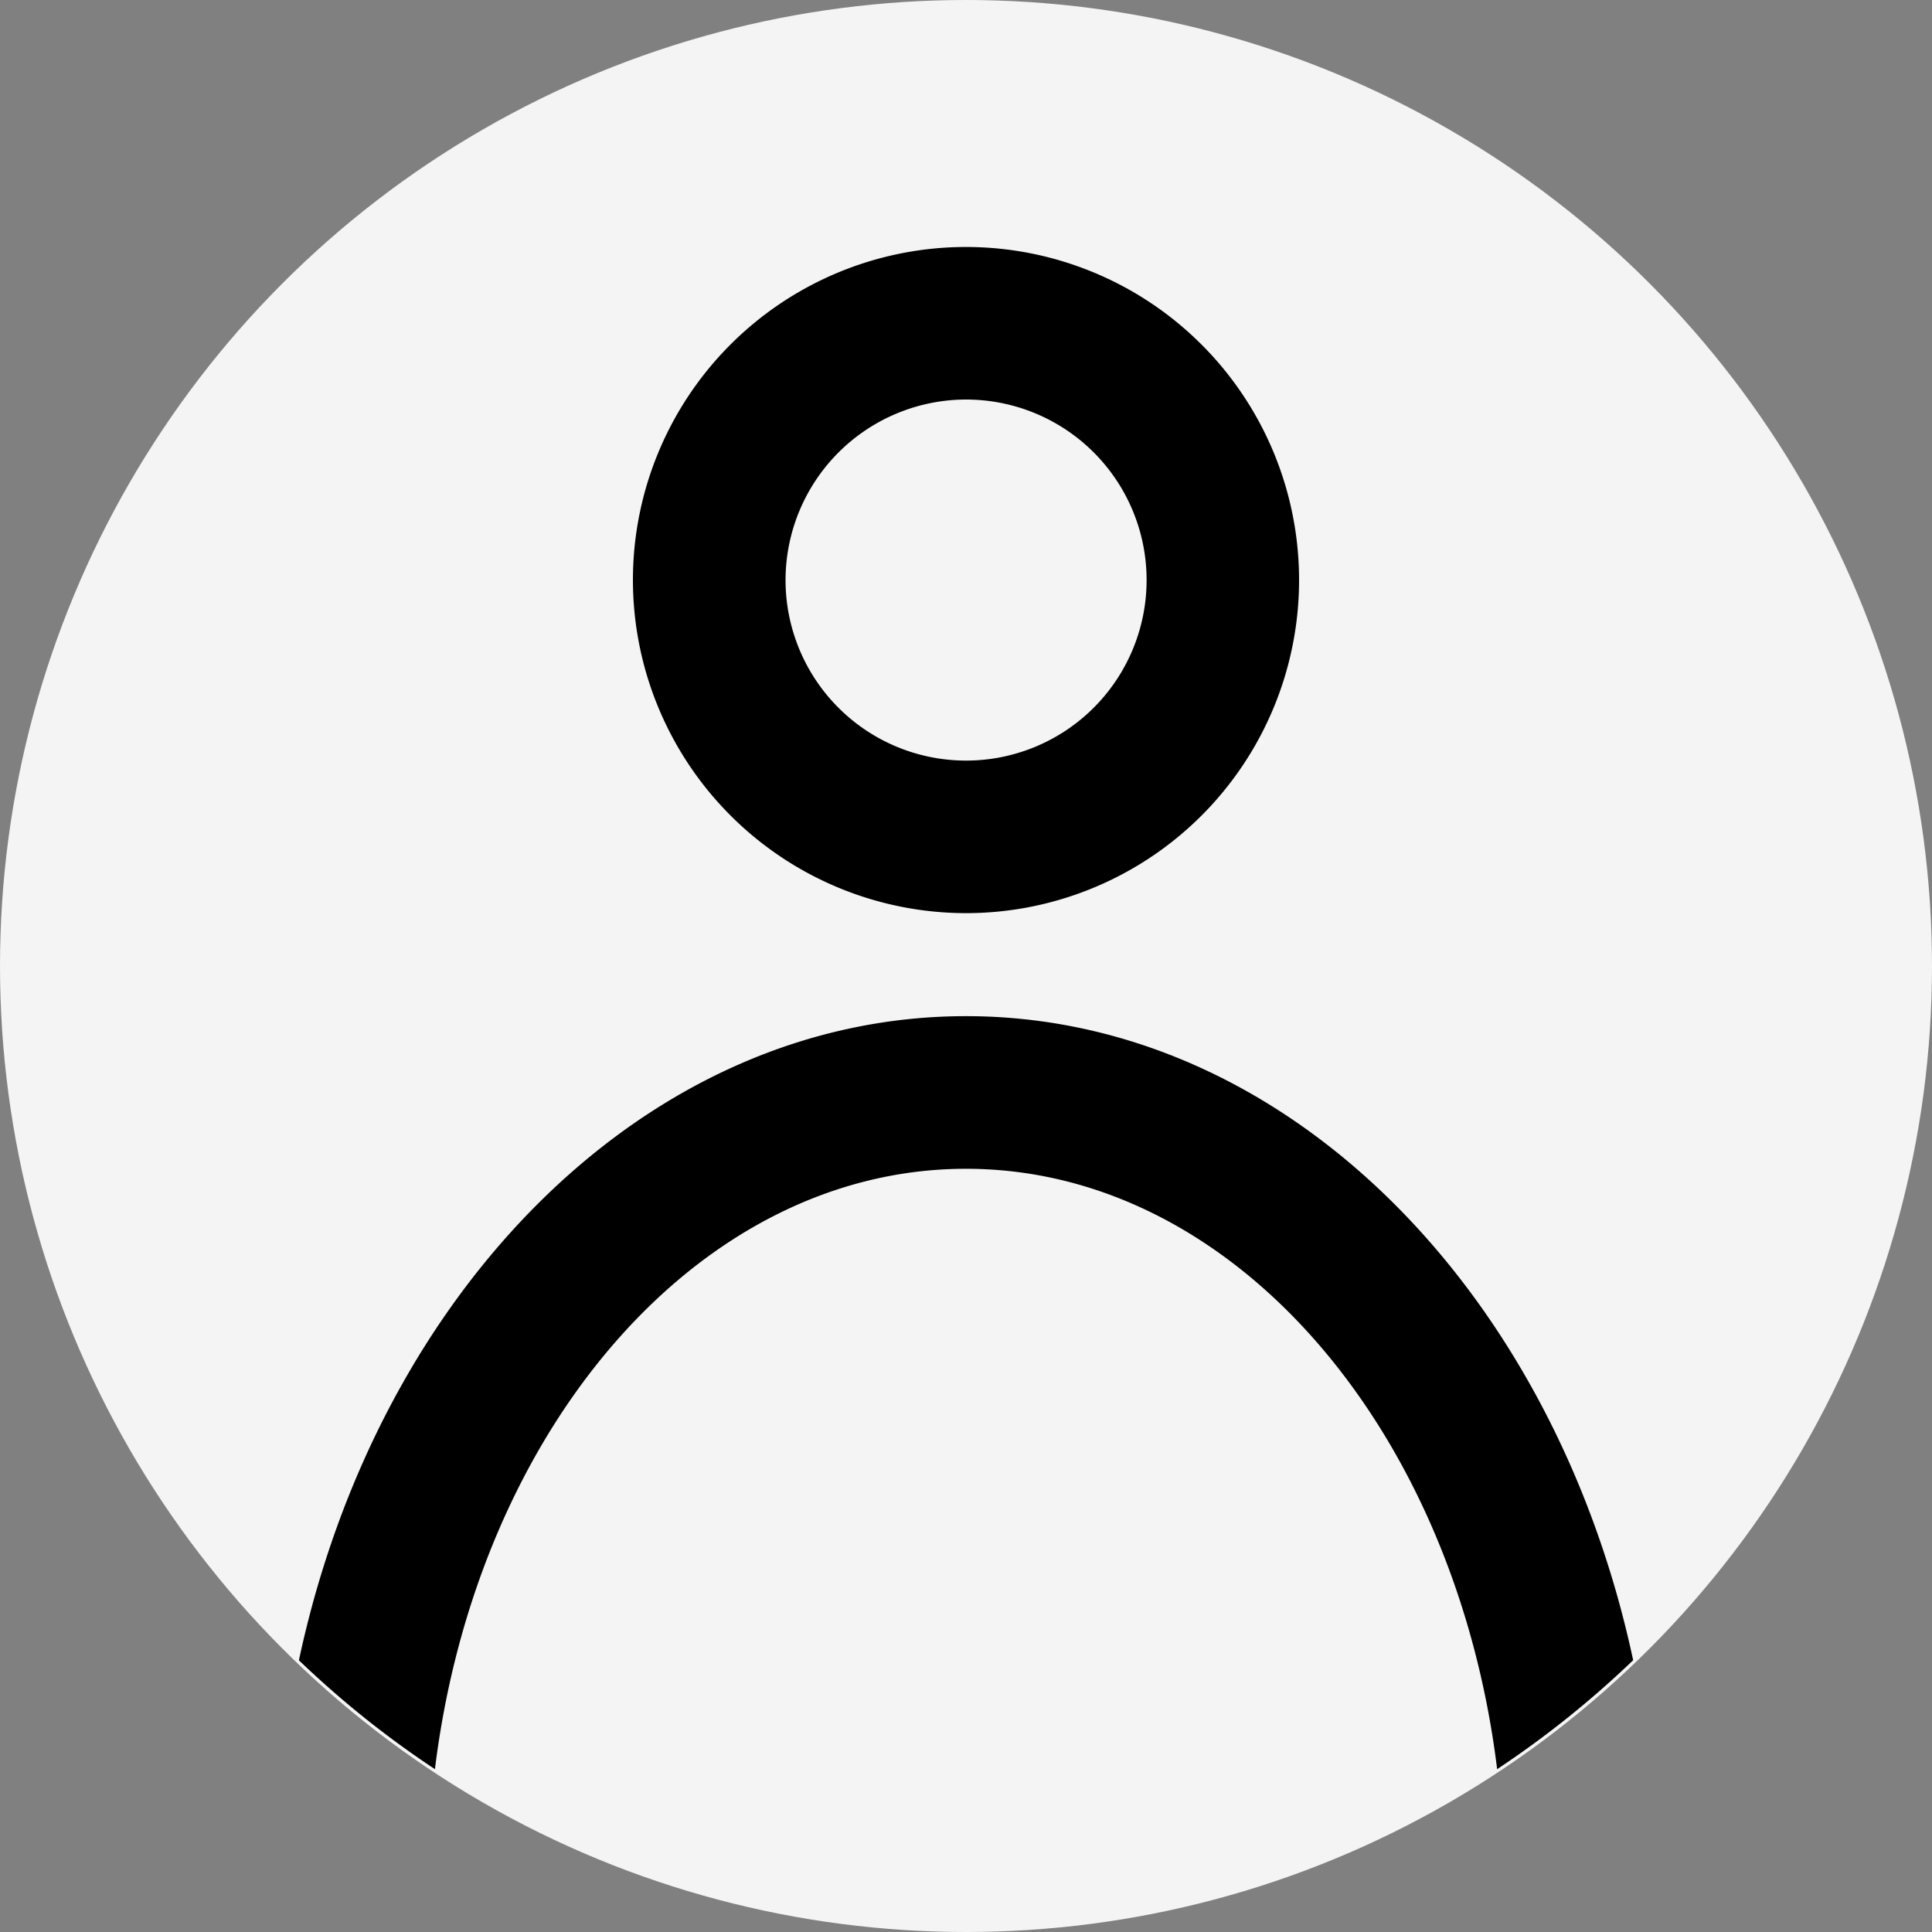 <svg xmlns="http://www.w3.org/2000/svg" width="25" height="25" viewBox="0 0 25 25">
  <rect x="0" y="0" width="25" height="25" fill="#808080" stroke="none"/>
  <defs>
    <style>
      .cls-1 {
        fill: #f4f4f4;
      }
    </style>
  </defs>
  <g id="profile" transform="translate(-169.268 -508.874)">
    <circle id="Ellipse_2235" data-name="Ellipse 2235" class="cls-1" cx="12.5" cy="12.5" r="12.5" transform="translate(169.268 508.874)"/>
    <path id="Path_15575" data-name="Path 15575" class="cls-1" d="M181.768,518.718a2.336,2.336,0,1,0-2.335-2.337v0A2.338,2.338,0,0,0,181.768,518.718Z"/>
    <path id="Path_15576" data-name="Path 15576" d="M181.768,520.69a4.31,4.31,0,1,0-4.31-4.31h0A4.313,4.313,0,0,0,181.768,520.69Zm0-6.646a2.336,2.336,0,1,1-2.335,2.337h0A2.339,2.339,0,0,1,181.768,514.044Z"/>
    <path id="Path_15577" data-name="Path 15577" d="M181.768,522.023c-4.132,0-7.609,3.543-8.632,8.335a12.5,12.5,0,0,0,1.76,1.409c.541-4.4,3.412-7.769,6.872-7.769s6.332,3.37,6.873,7.769a12.617,12.617,0,0,0,1.76-1.41C189.377,525.566,185.9,522.023,181.768,522.023Z"/>
  </g>
</svg>
